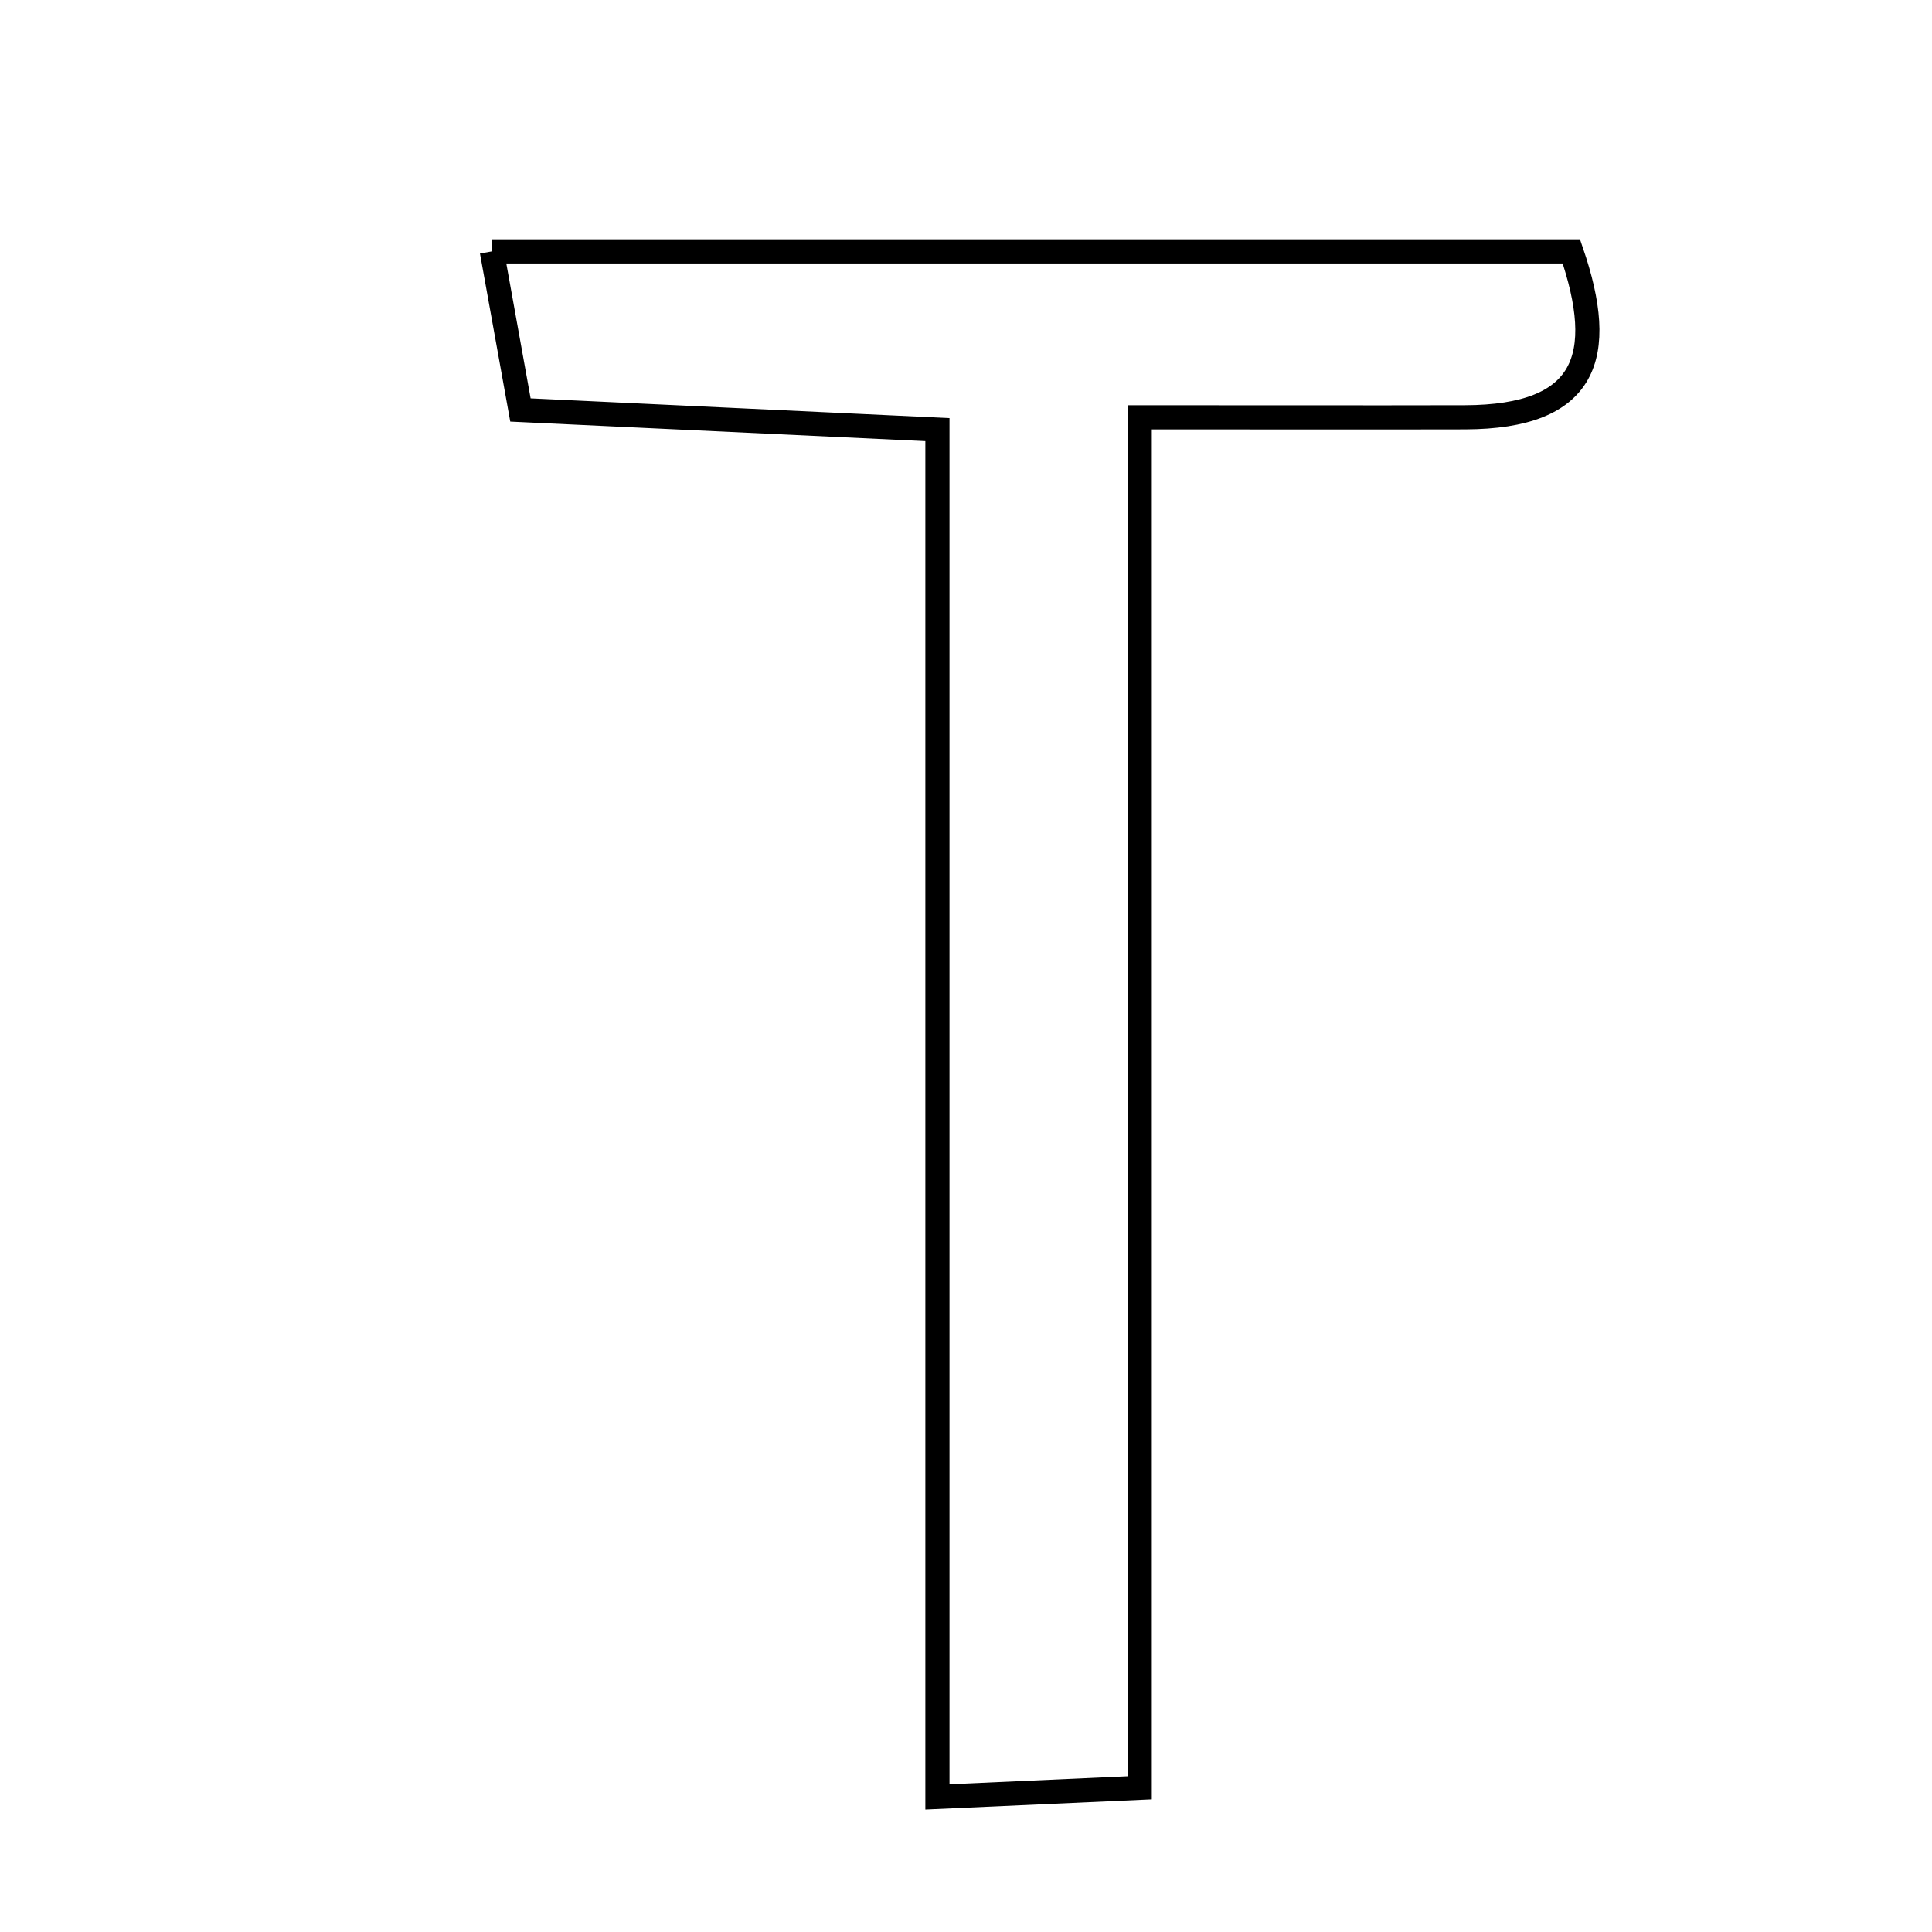 <svg xmlns="http://www.w3.org/2000/svg" viewBox="0.0 0.0 24.0 24.0" height="200px" width="200px"><path fill="none" stroke="black" stroke-width=".3" stroke-opacity="1.0"  filling="0" d="M6.11 3.123 C10.668 3.123 15.022 3.123 19.52 3.123 C19.969 4.431 19.711 5.179 18.199 5.184 C16.95 5.187 15.702 5.184 14.158 5.184 C14.158 10.972 14.158 16.487 14.158 22.209 C13.253 22.25 12.634 22.277 11.645 22.322 C11.645 16.501 11.645 11.064 11.645 5.337 C9.872 5.253 8.261 5.178 6.465 5.093 C6.357 4.494 6.249 3.891 6.11 3.123"></path></svg>